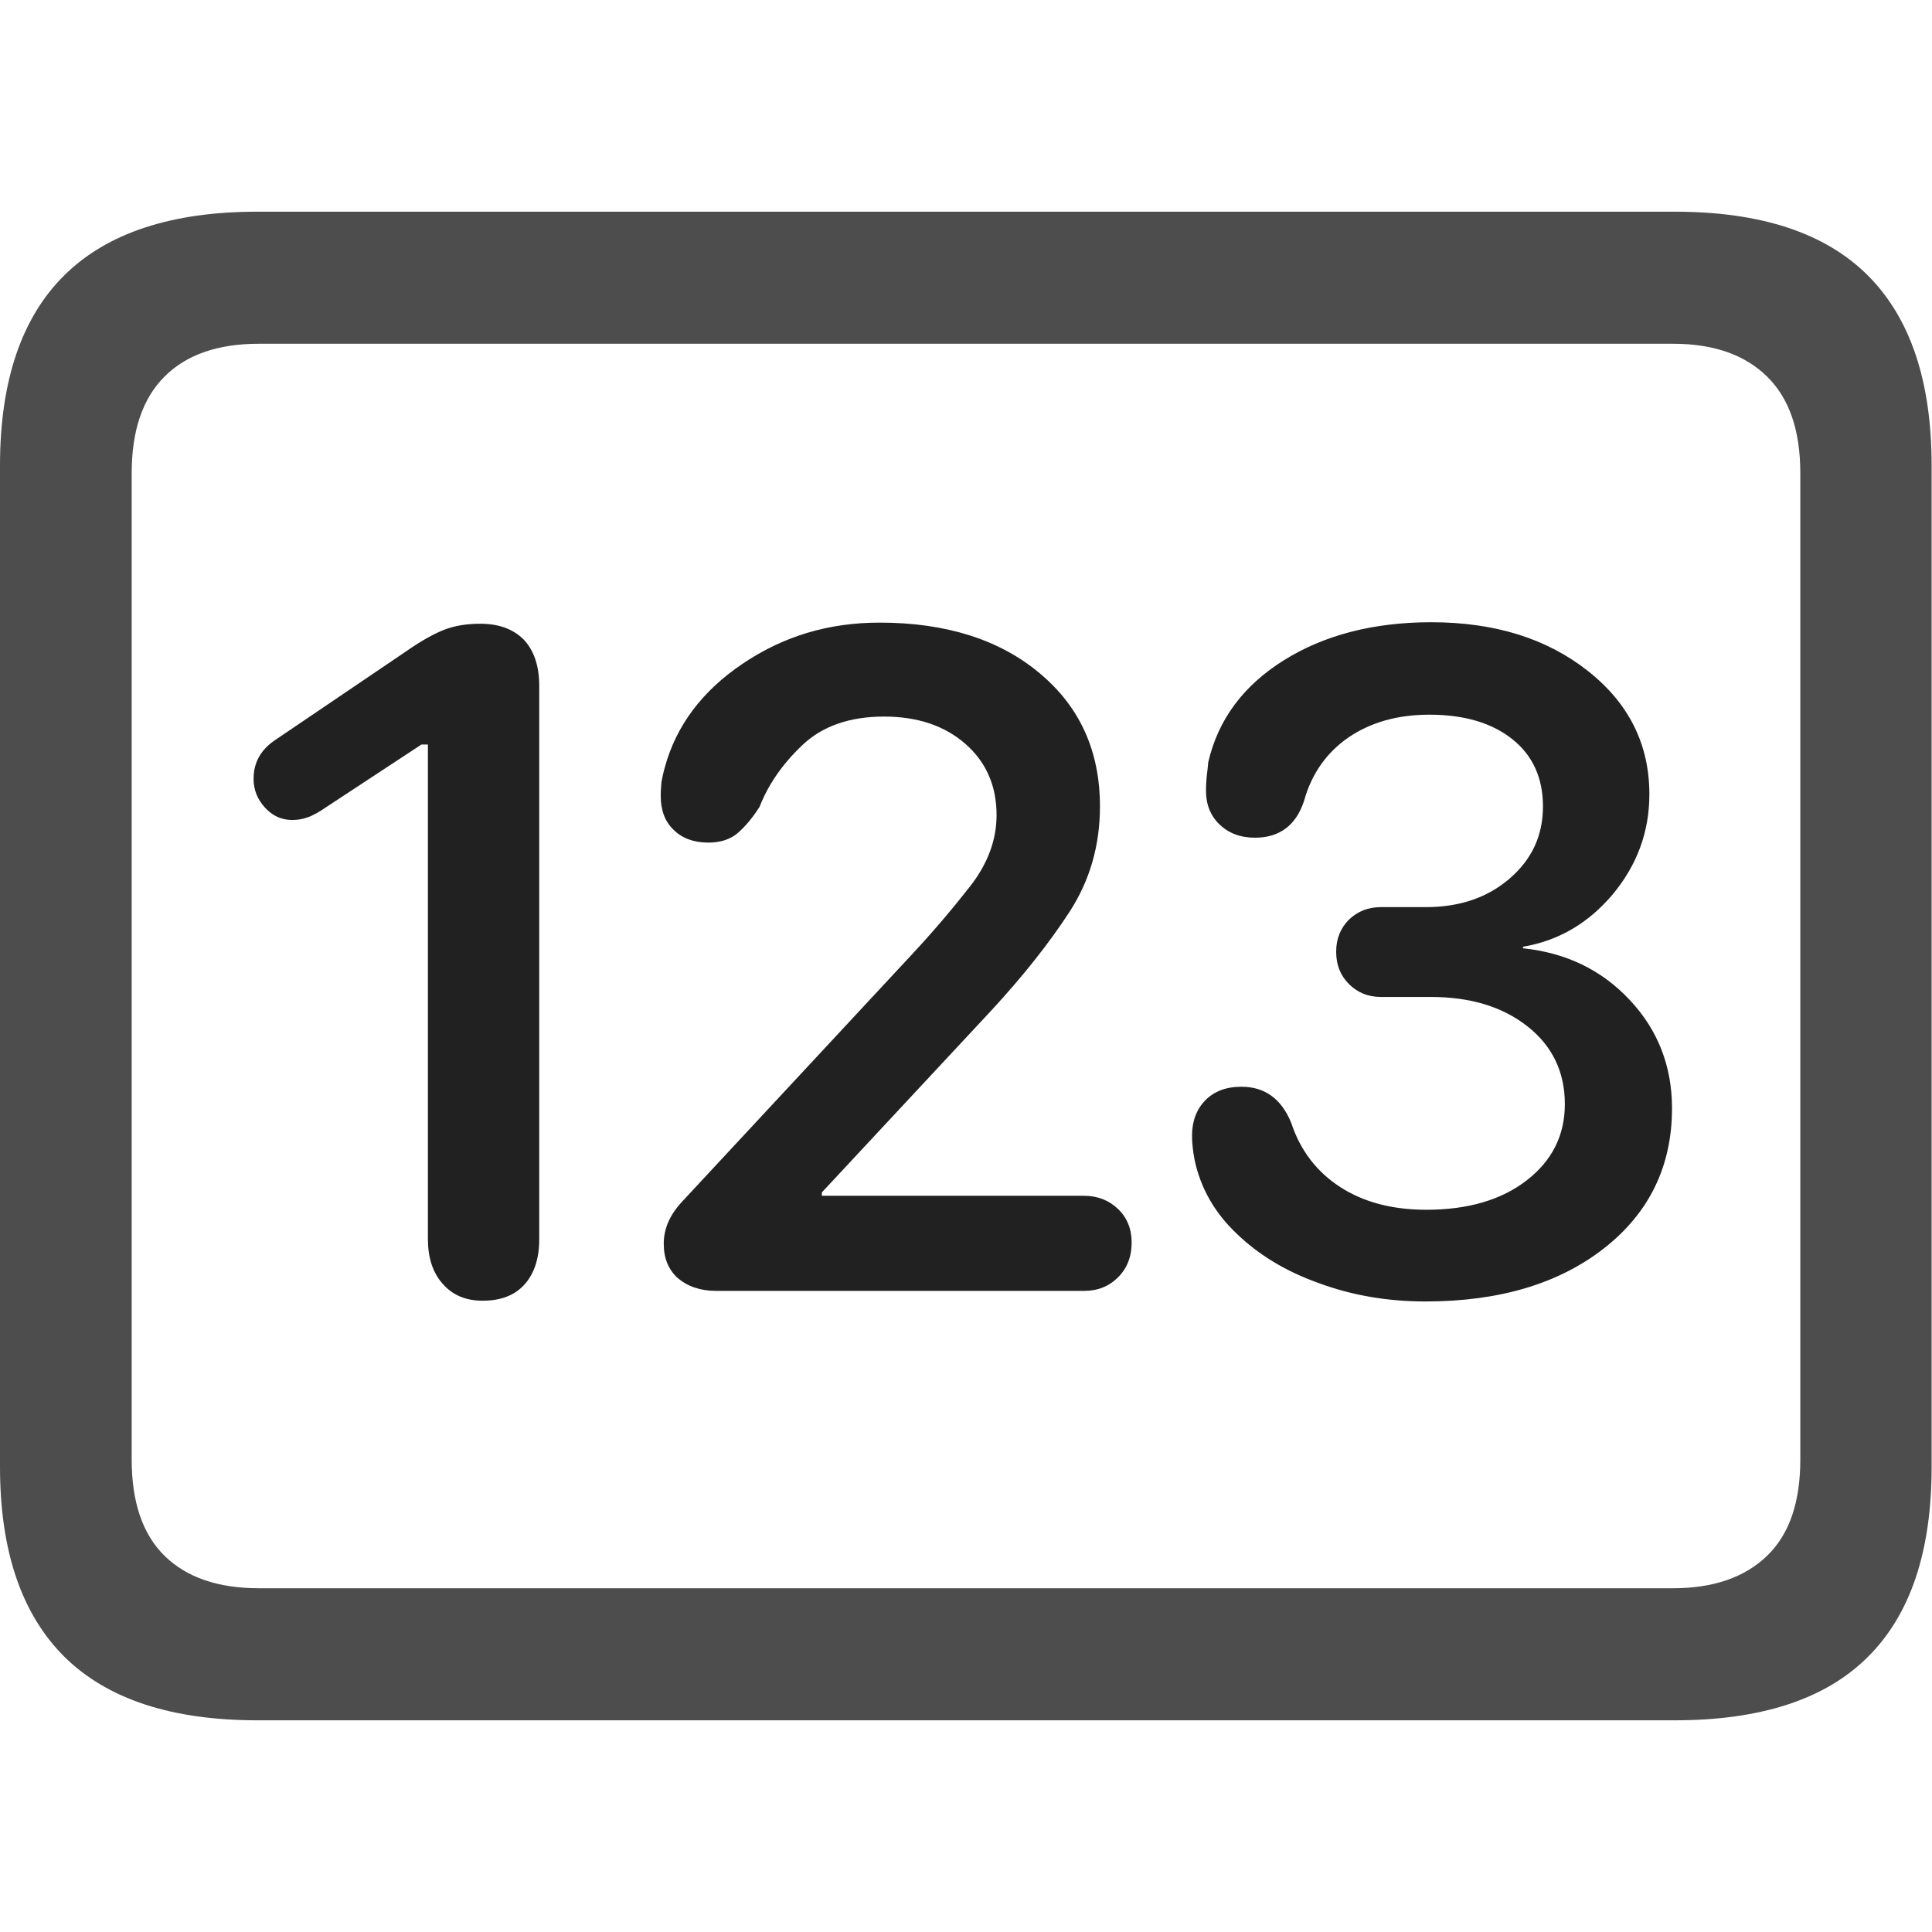 <?xml version="1.0" ?><!-- Generator: Adobe Illustrator 25.0.0, SVG Export Plug-In . SVG Version: 6.00 Build 0)  --><svg xmlns="http://www.w3.org/2000/svg" xmlns:xlink="http://www.w3.org/1999/xlink" version="1.1" id="Layer_1" x="0px" y="0px" viewBox="0 0 512 512" style="enable-background:new 0 0 512 512;" xml:space="preserve">
<path d="M68.2,455.9h375.6c22.9,0,40-5.6,51.2-16.8c11.3-11.2,16.9-28,16.9-50.3V123.4c0-22.3-5.6-39.1-16.9-50.4  c-11.3-11.3-28.4-16.9-51.2-16.9H68.2C45.5,56.1,28.4,61.7,17,73C5.7,84.2,0,101,0,123.4v265.3c0,22.3,5.7,39,17,50.3  C28.4,450.3,45.5,455.9,68.2,455.9z M68.6,420.9c-10.9,0-19.2-2.9-25-8.6c-5.8-5.7-8.7-14.2-8.7-25.5V125.4  c0-11.3,2.9-19.8,8.7-25.6c5.8-5.8,14.1-8.7,25-8.7h374.8c10.7,0,19,2.9,24.9,8.7c5.9,5.8,8.8,14.3,8.8,25.6v261.4  c0,11.3-2.9,19.8-8.8,25.5c-5.9,5.7-14.2,8.6-24.9,8.6H68.6z" class="hierarchical-0:secondary SFSymbolsPreview4D4D4D" style="fill: #4D4D4D;"/>
<path d="M377.8,344.9c19.5,0,35.3-4.7,47.3-14.1c12-9.4,18-21.8,18-37.1c0-11.1-3.7-20.7-11.2-28.7c-7.5-8-16.9-12.5-28.3-13.7v-0.4  c9.4-1.6,17.3-6.2,23.8-13.9c6.4-7.7,9.7-16.5,9.7-26.5c0-13.2-5.4-24.1-16.3-32.7c-10.9-8.6-24.7-12.9-41.5-12.9  c-15.3,0-28.4,3.4-39.1,10.1c-10.7,6.7-17.4,15.7-20,27c-0.1,1.4-0.3,2.7-0.4,3.7c-0.1,1-0.2,2.3-0.2,3.9c0,3.6,1.2,6.6,3.6,8.9  c2.4,2.3,5.5,3.5,9.4,3.5c6.5,0,10.9-3.3,13-9.8c2-7.2,6-12.8,11.8-16.8c5.9-4,13-6,21.4-6c9.3,0,16.6,2.2,22,6.5  c5.4,4.3,8.1,10.3,8.1,17.8c0,7.7-2.9,14-8.8,19.1c-5.9,5.1-13.3,7.6-22.3,7.6h-11.9c-3.3,0-6.1,1.1-8.4,3.3c-2.2,2.2-3.4,5-3.4,8.5  c0,3.5,1.1,6.3,3.4,8.6c2.2,2.2,5,3.4,8.4,3.4h13.2c10.6,0,19.1,2.6,25.7,7.8c6.6,5.2,9.9,12.1,9.9,20.6c0,8.3-3.4,15-10.1,20.2  c-6.7,5.2-15.6,7.8-26.6,7.8c-9,0-16.6-2-22.8-6c-6.2-4-10.6-9.7-13-17c-2.6-6.4-7-9.6-13.2-9.6c-4.1,0-7.2,1.2-9.6,3.6  c-2.3,2.4-3.5,5.5-3.5,9.4c0,1.7,0.2,3.9,0.7,6.5c1.6,7.4,5.3,13.9,11.1,19.4c5.8,5.6,13,10,21.7,13.1  C358.3,343.3,367.7,344.9,377.8,344.9z M189.8,342.1h97.5c3.6,0,6.6-1.2,9-3.6c2.4-2.4,3.6-5.5,3.6-9.2c0-3.6-1.2-6.6-3.6-8.9  c-2.4-2.3-5.4-3.5-9-3.5h-69.5V316l44.9-48.2c8.4-9.1,15.3-17.8,20.7-26.1c5.4-8.3,8.1-17.6,8.1-28c0-14.6-5.3-26.4-16-35.3  c-10.6-8.9-24.8-13.4-42.4-13.4c-13.5,0-25.5,3.6-36.3,10.9c-10.7,7.2-17.6,16.4-20.6,27.4c-0.4,1.4-0.7,2.8-0.9,3.9  c-0.1,1.2-0.2,2.4-0.2,3.7c0,3.8,1.1,6.8,3.4,9c2.2,2.2,5.3,3.4,9.2,3.4c3.3,0,6-0.9,8-2.7c2-1.8,3.9-4.1,5.6-6.8  c2.3-5.9,6.1-11.4,11.4-16.4c5.3-5,12.5-7.5,21.6-7.5c8.8,0,16,2.4,21.5,7.2c5.5,4.8,8.3,11.1,8.3,18.9c0,6.7-2.4,13-7.1,19  c-4.7,6-9.8,12-15.3,17.9l-60.8,65.4c-3.3,3.5-5,7.2-5,11.3c0,3.8,1.2,6.8,3.7,9.1C182.2,340.9,185.6,342.1,189.8,342.1z   M127.9,344.7c4.8,0,8.5-1.4,11.1-4.3c2.6-2.9,3.9-6.9,3.9-11.9V181.8c0-5.4-1.4-9.4-4.1-12.3c-2.8-2.8-6.6-4.2-11.5-4.2  c-3.6,0-6.8,0.5-9.6,1.6c-2.8,1.1-6.2,3-10.2,5.8l-34.7,23.5c-3.8,2.6-5.6,6-5.6,10.2c0,2.9,1,5.4,3,7.6c2,2.2,4.4,3.3,7.2,3.3  c1.4,0,2.8-0.2,4.1-0.7c1.3-0.4,3.1-1.4,5.4-3l24.8-16.3h1.7v131.1c0,4.9,1.3,8.9,3.9,11.8C119.9,343.2,123.4,344.7,127.9,344.7z" class="hierarchical-1:primary SFSymbolsPreview212121" style="fill: #212121;"/>
</svg>
